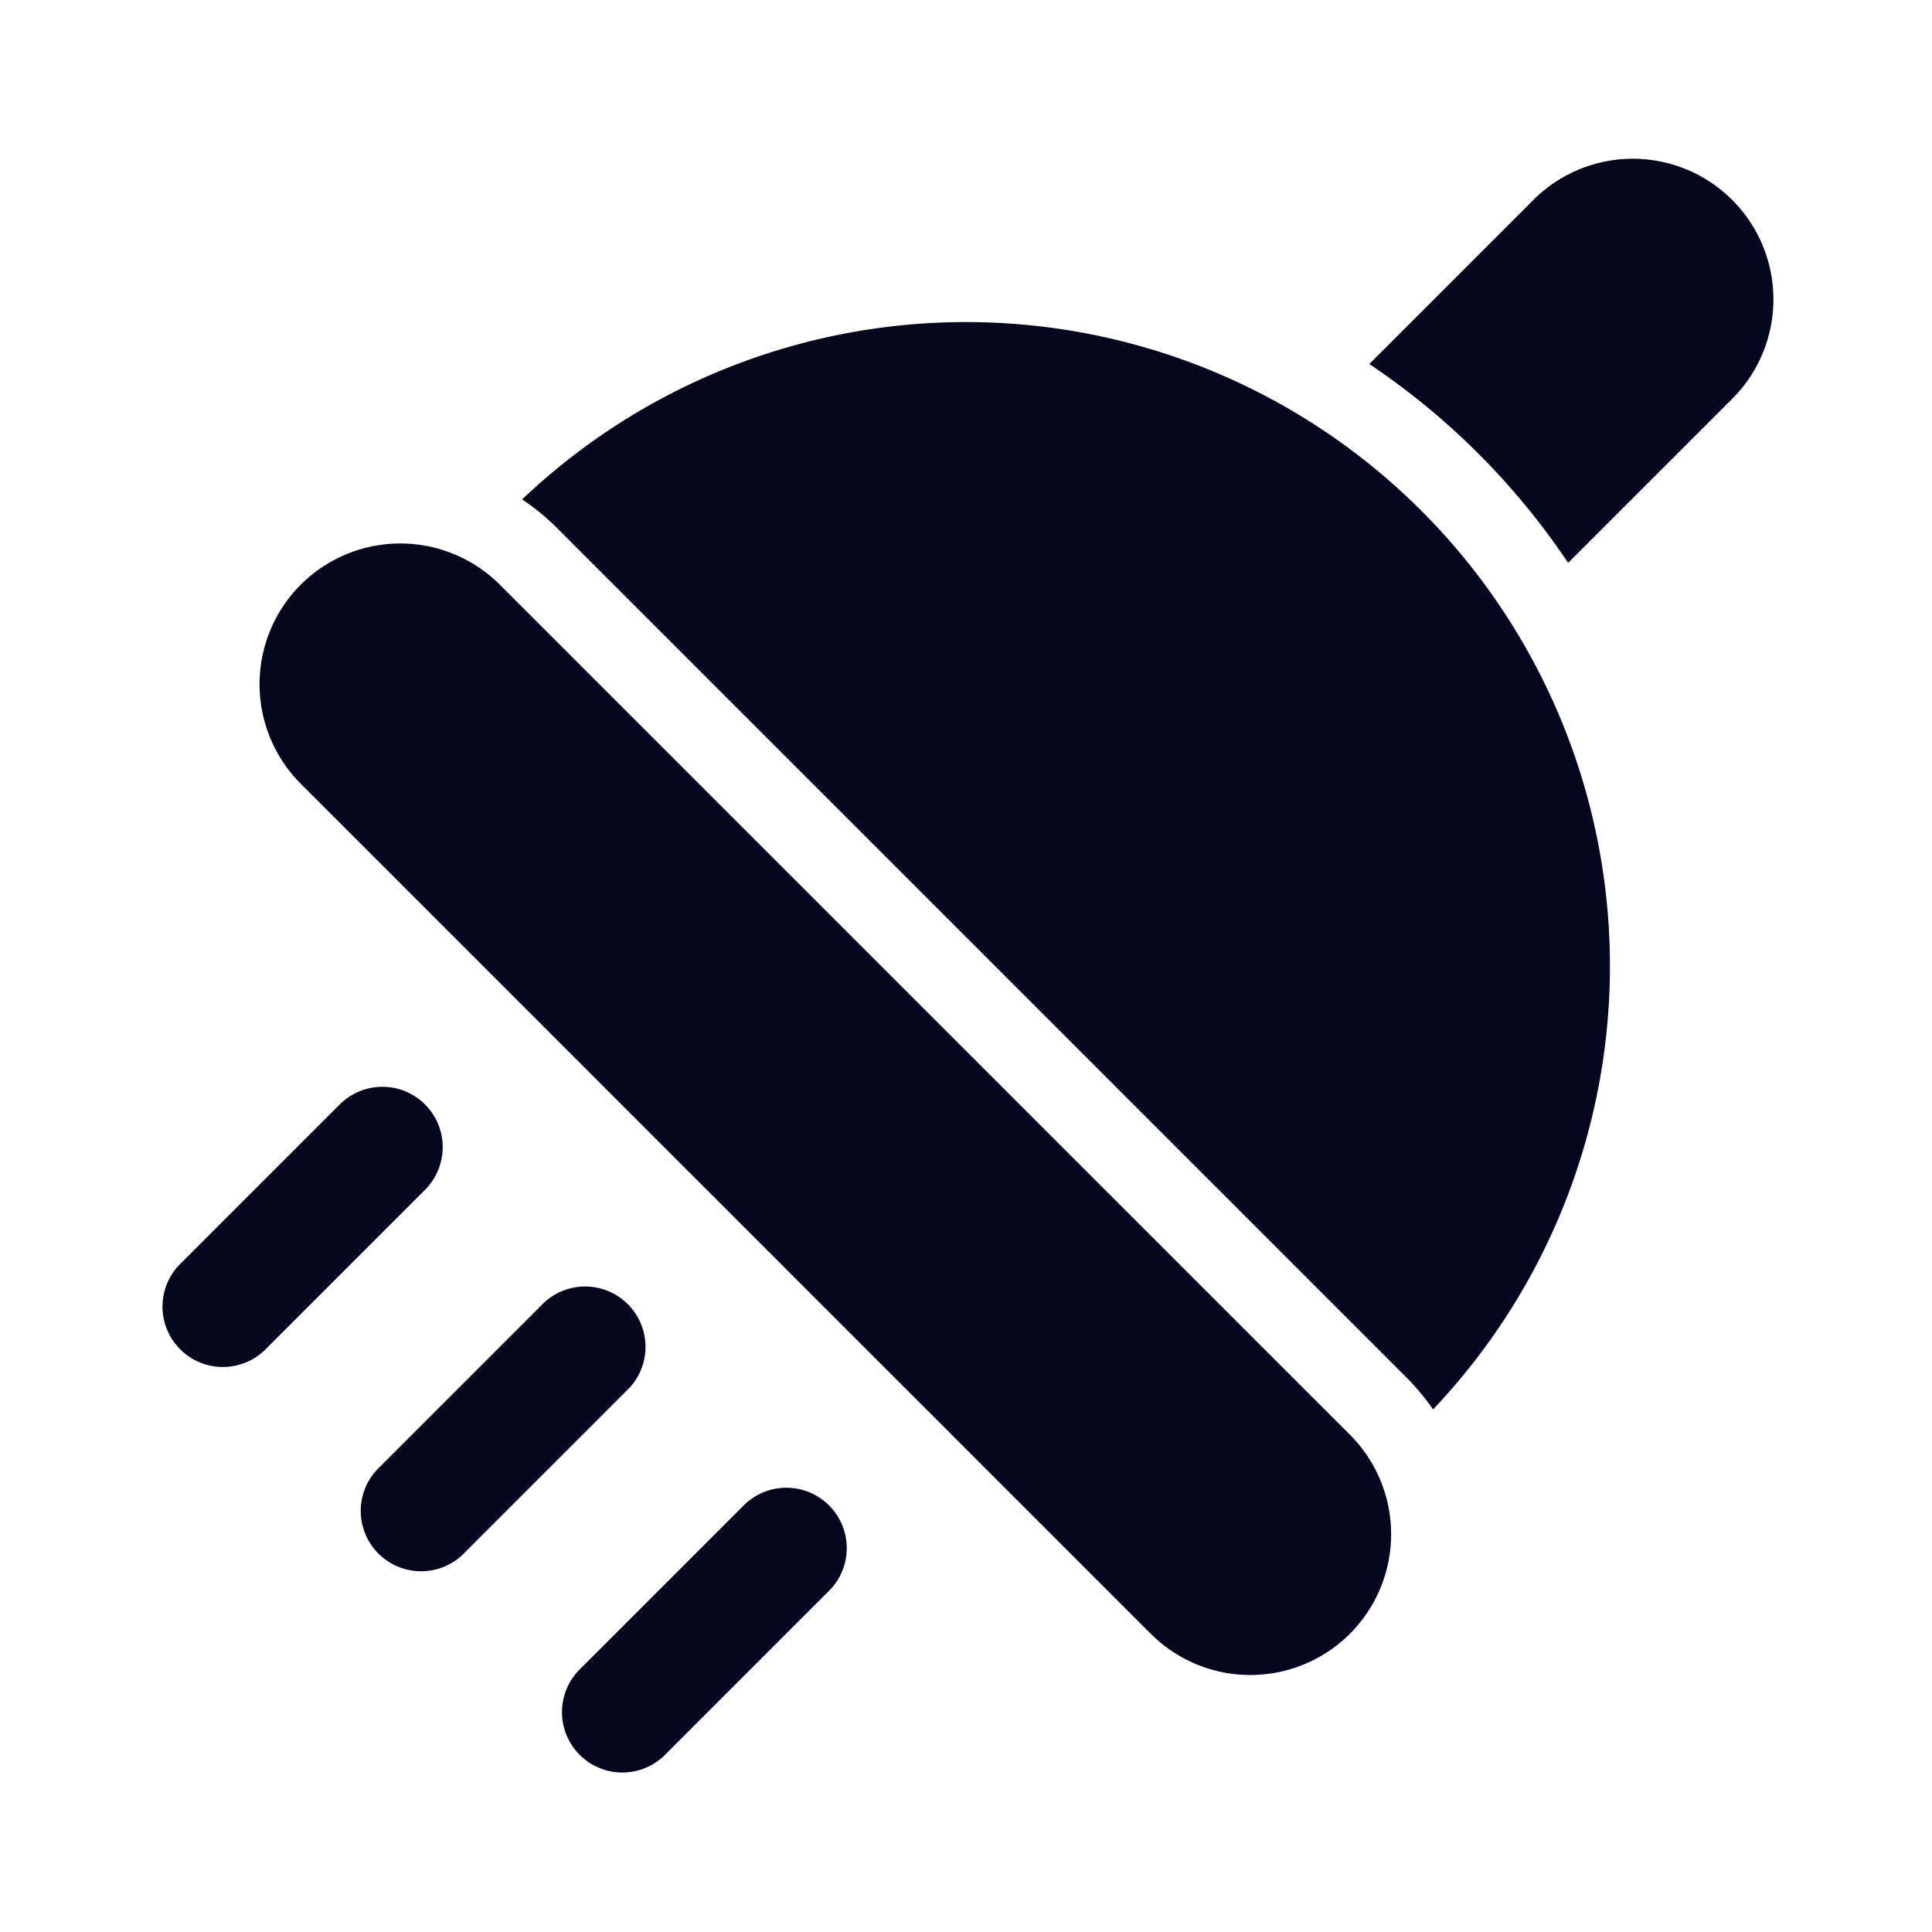 <svg xmlns="http://www.w3.org/2000/svg" width="24" height="24" fill="none"><path fill="#04071E" d="m21.49 4.982-2.01 2.01a9 9 0 0 0-2.47-2.47l2.01-2.01a1.747 1.747 0 1 1 2.47 2.47M5.28 13.72a.75.75 0 0 1 0 1.06l-2 2a.75.75 0 0 1-1.06-1.06l2-2a.75.75 0 0 1 1.06 0m2.5 3.56a.75.75 0 1 0-1.06-1.06l-2 2a.75.75 0 1 0 1.06 1.06zm2.5 2.5a.75.75 0 1 0-1.06-1.06l-2 2a.75.75 0 1 0 1.06 1.06zM3.736 7.263a1.75 1.75 0 0 1 2.473 0l10.56 10.559a1.749 1.749 0 1 1-2.474 2.473L3.736 9.736a1.75 1.75 0 0 1 0-2.473m3.18-.707a2.8 2.8 0 0 0-.43-.352 8 8 0 0 1 11.316 11.304 3 3 0 0 0-.327-.393z"/></svg>